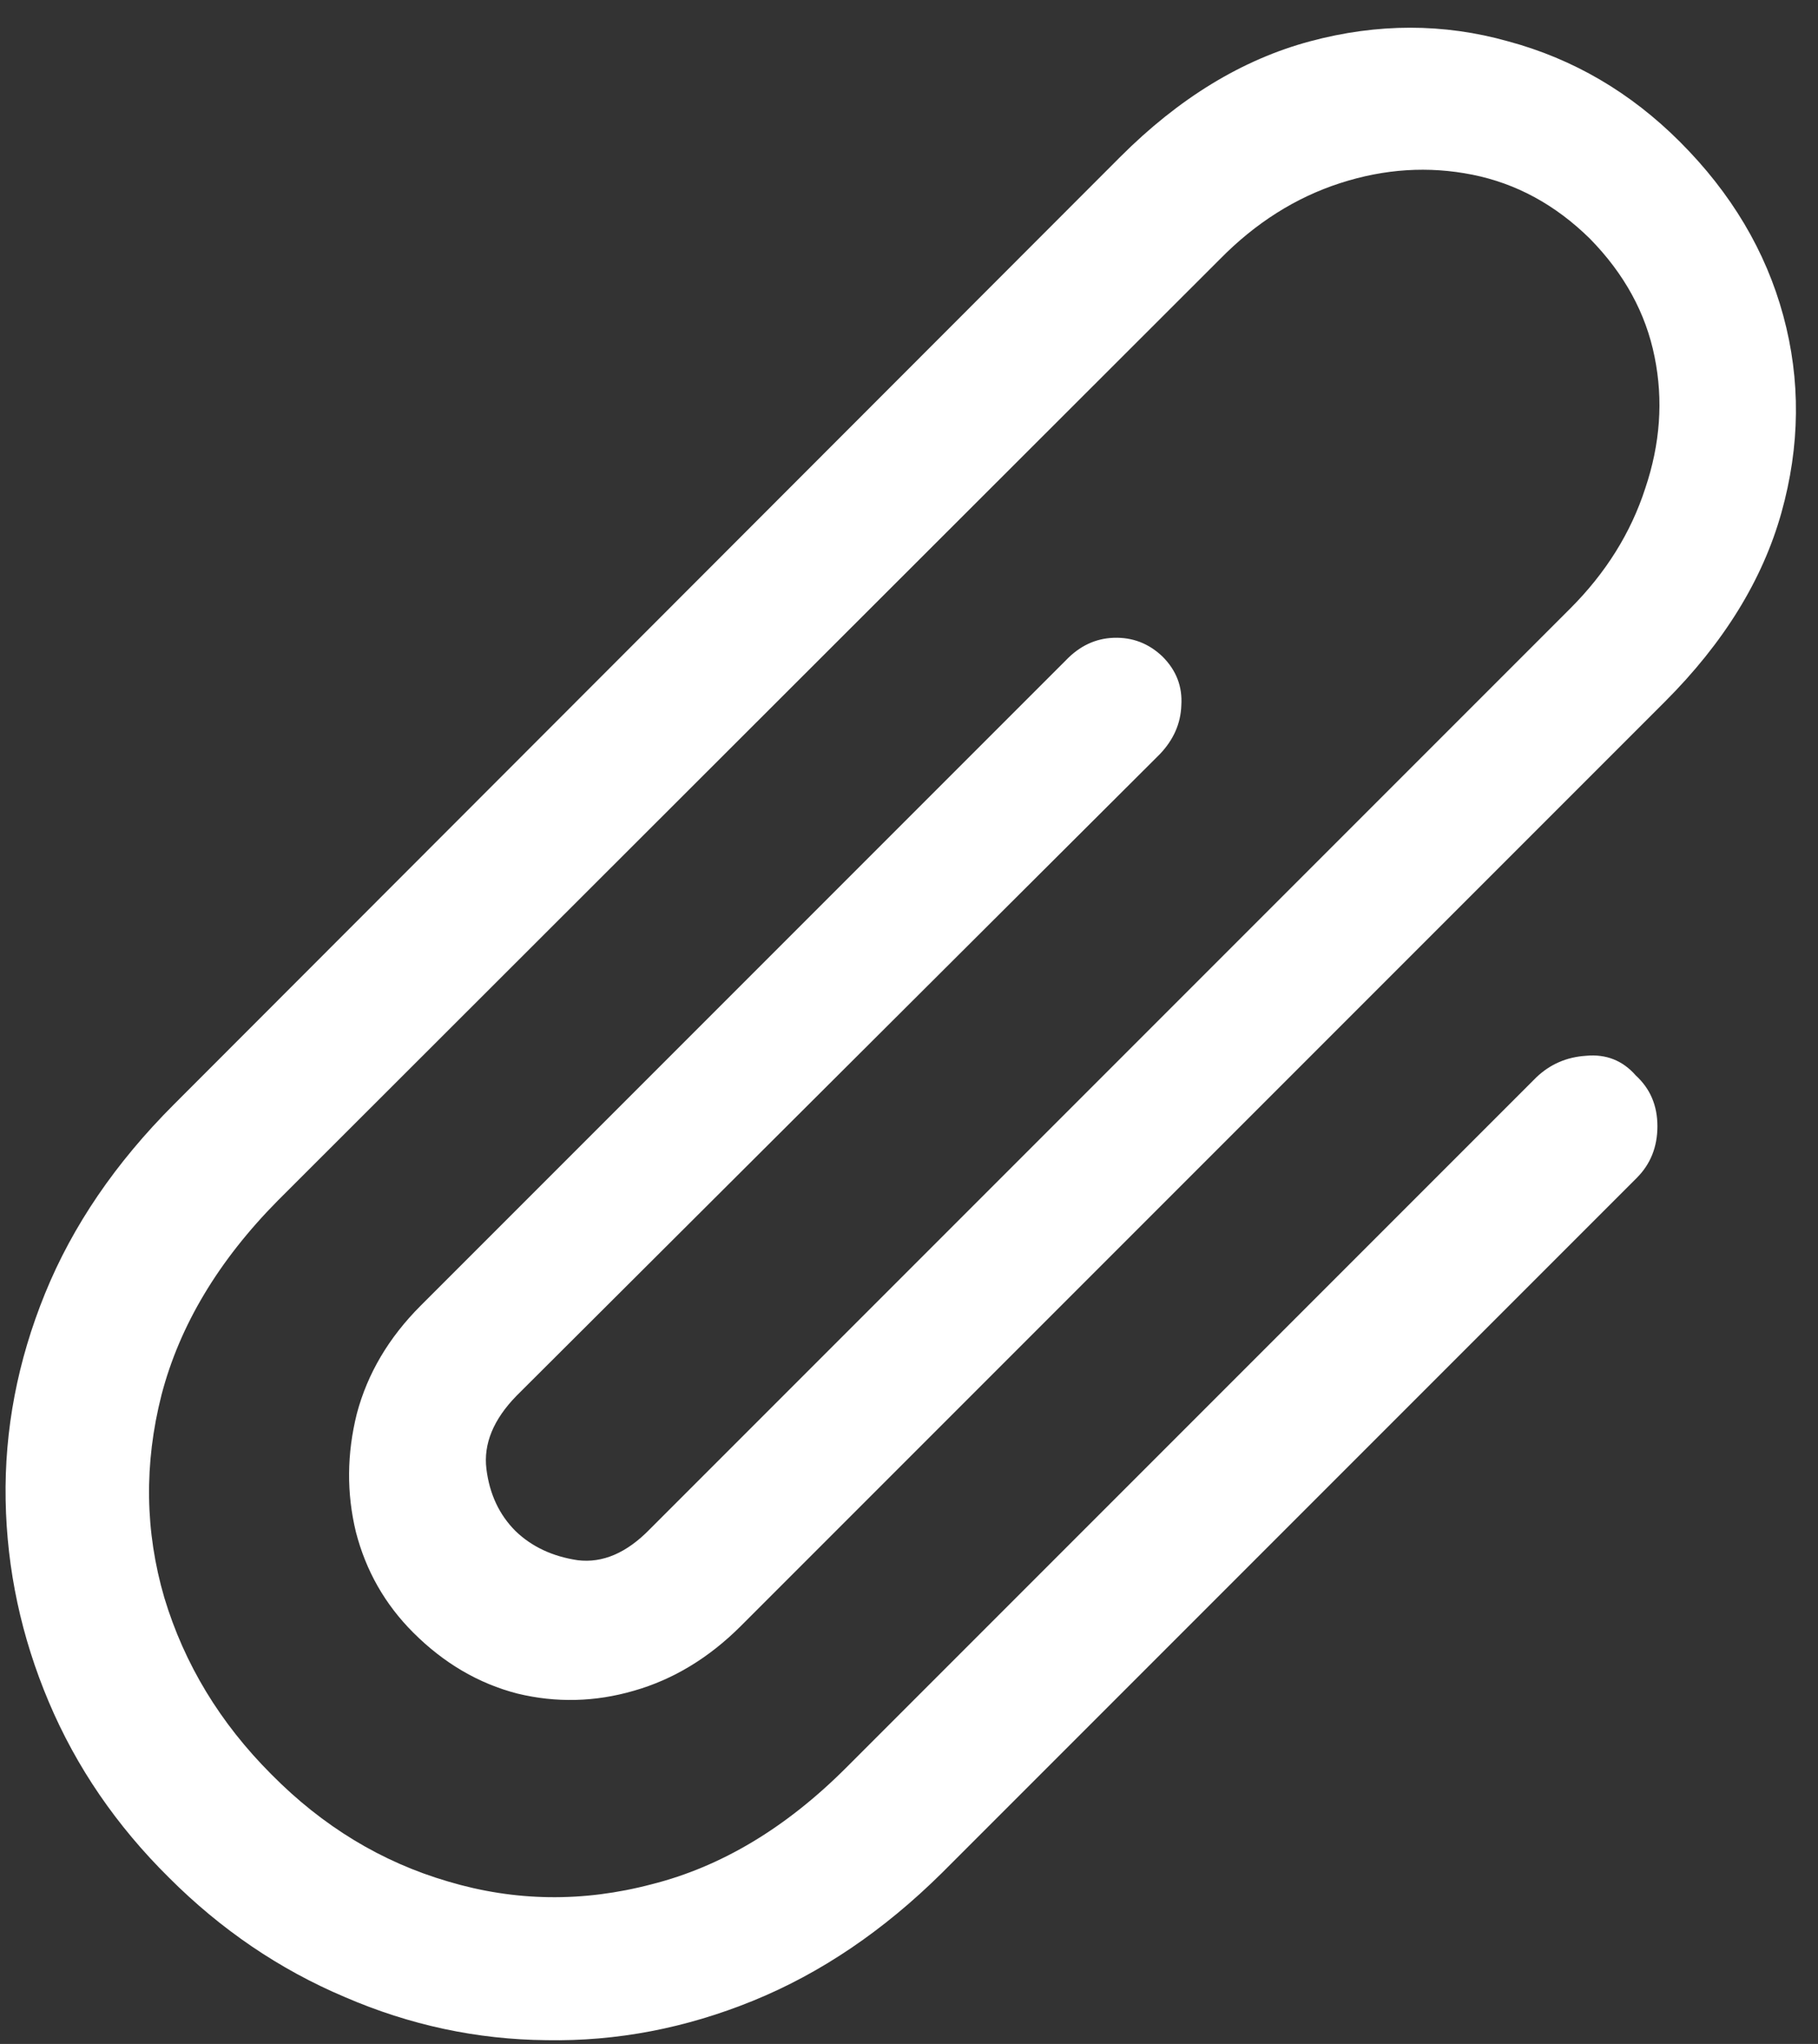 <svg width="121" height="136" viewBox="0 0 121 136" fill="none" xmlns="http://www.w3.org/2000/svg">
<rect x="0" y="0" width="121" height="136" fill="#333333" stroke="none"/>
<path d="M102.25 71.688L56.312 117.625C52.312 121.625 48 124.208 43.375 125.375C38.792 126.583 34.271 126.521 29.812 125.188C25.396 123.896 21.479 121.521 18.062 118.062C14.646 114.646 12.271 110.729 10.938 106.312C9.646 101.896 9.583 97.396 10.75 92.812C11.958 88.188 14.542 83.875 18.5 79.875L81.188 17.25C83.562 14.833 86.229 13.146 89.188 12.188C92.146 11.229 95.083 11.042 98 11.625C100.917 12.208 103.521 13.625 105.812 15.875C108.104 18.208 109.542 20.833 110.125 23.75C110.708 26.625 110.5 29.542 109.5 32.5C108.542 35.458 106.875 38.125 104.5 40.5L43.25 101.75C41.708 103.333 40.104 104.021 38.438 103.812C36.771 103.562 35.396 102.917 34.312 101.875C33.229 100.792 32.583 99.417 32.375 97.75C32.167 96.083 32.833 94.458 34.375 92.875L77.188 50.188C78.104 49.229 78.583 48.146 78.625 46.938C78.708 45.688 78.292 44.604 77.375 43.688C76.458 42.812 75.375 42.396 74.125 42.438C72.917 42.479 71.854 42.979 70.938 43.938L28 86.875C25.875 89 24.458 91.396 23.75 94.062C23.083 96.729 23.062 99.354 23.688 101.938C24.354 104.521 25.625 106.75 27.5 108.625C29.542 110.667 31.854 112.021 34.438 112.688C37.021 113.312 39.604 113.25 42.188 112.5C44.812 111.75 47.188 110.312 49.312 108.188L110.812 46.688C114.729 42.771 117.312 38.583 118.562 34.125C119.812 29.667 119.854 25.292 118.688 21C117.521 16.708 115.229 12.854 111.812 9.438C108.521 6.146 104.708 3.917 100.375 2.75C96.083 1.542 91.688 1.542 87.188 2.75C82.688 3.958 78.479 6.521 74.562 10.438L11.562 73.5C7.688 77.375 4.833 81.562 3 86.062C1.167 90.562 0.292 95.146 0.375 99.812C0.458 104.438 1.417 108.917 3.25 113.25C5.083 117.583 7.75 121.479 11.25 124.938C14.708 128.396 18.604 131.042 22.938 132.875C27.271 134.75 31.75 135.708 36.375 135.75C41.042 135.833 45.625 134.958 50.125 133.125C54.625 131.292 58.812 128.458 62.688 124.625L108.938 78.375C109.854 77.458 110.312 76.312 110.312 74.938C110.312 73.562 109.833 72.438 108.875 71.562C108 70.562 106.896 70.125 105.562 70.25C104.271 70.333 103.167 70.812 102.25 71.688Z" fill="white"/>
</svg>
